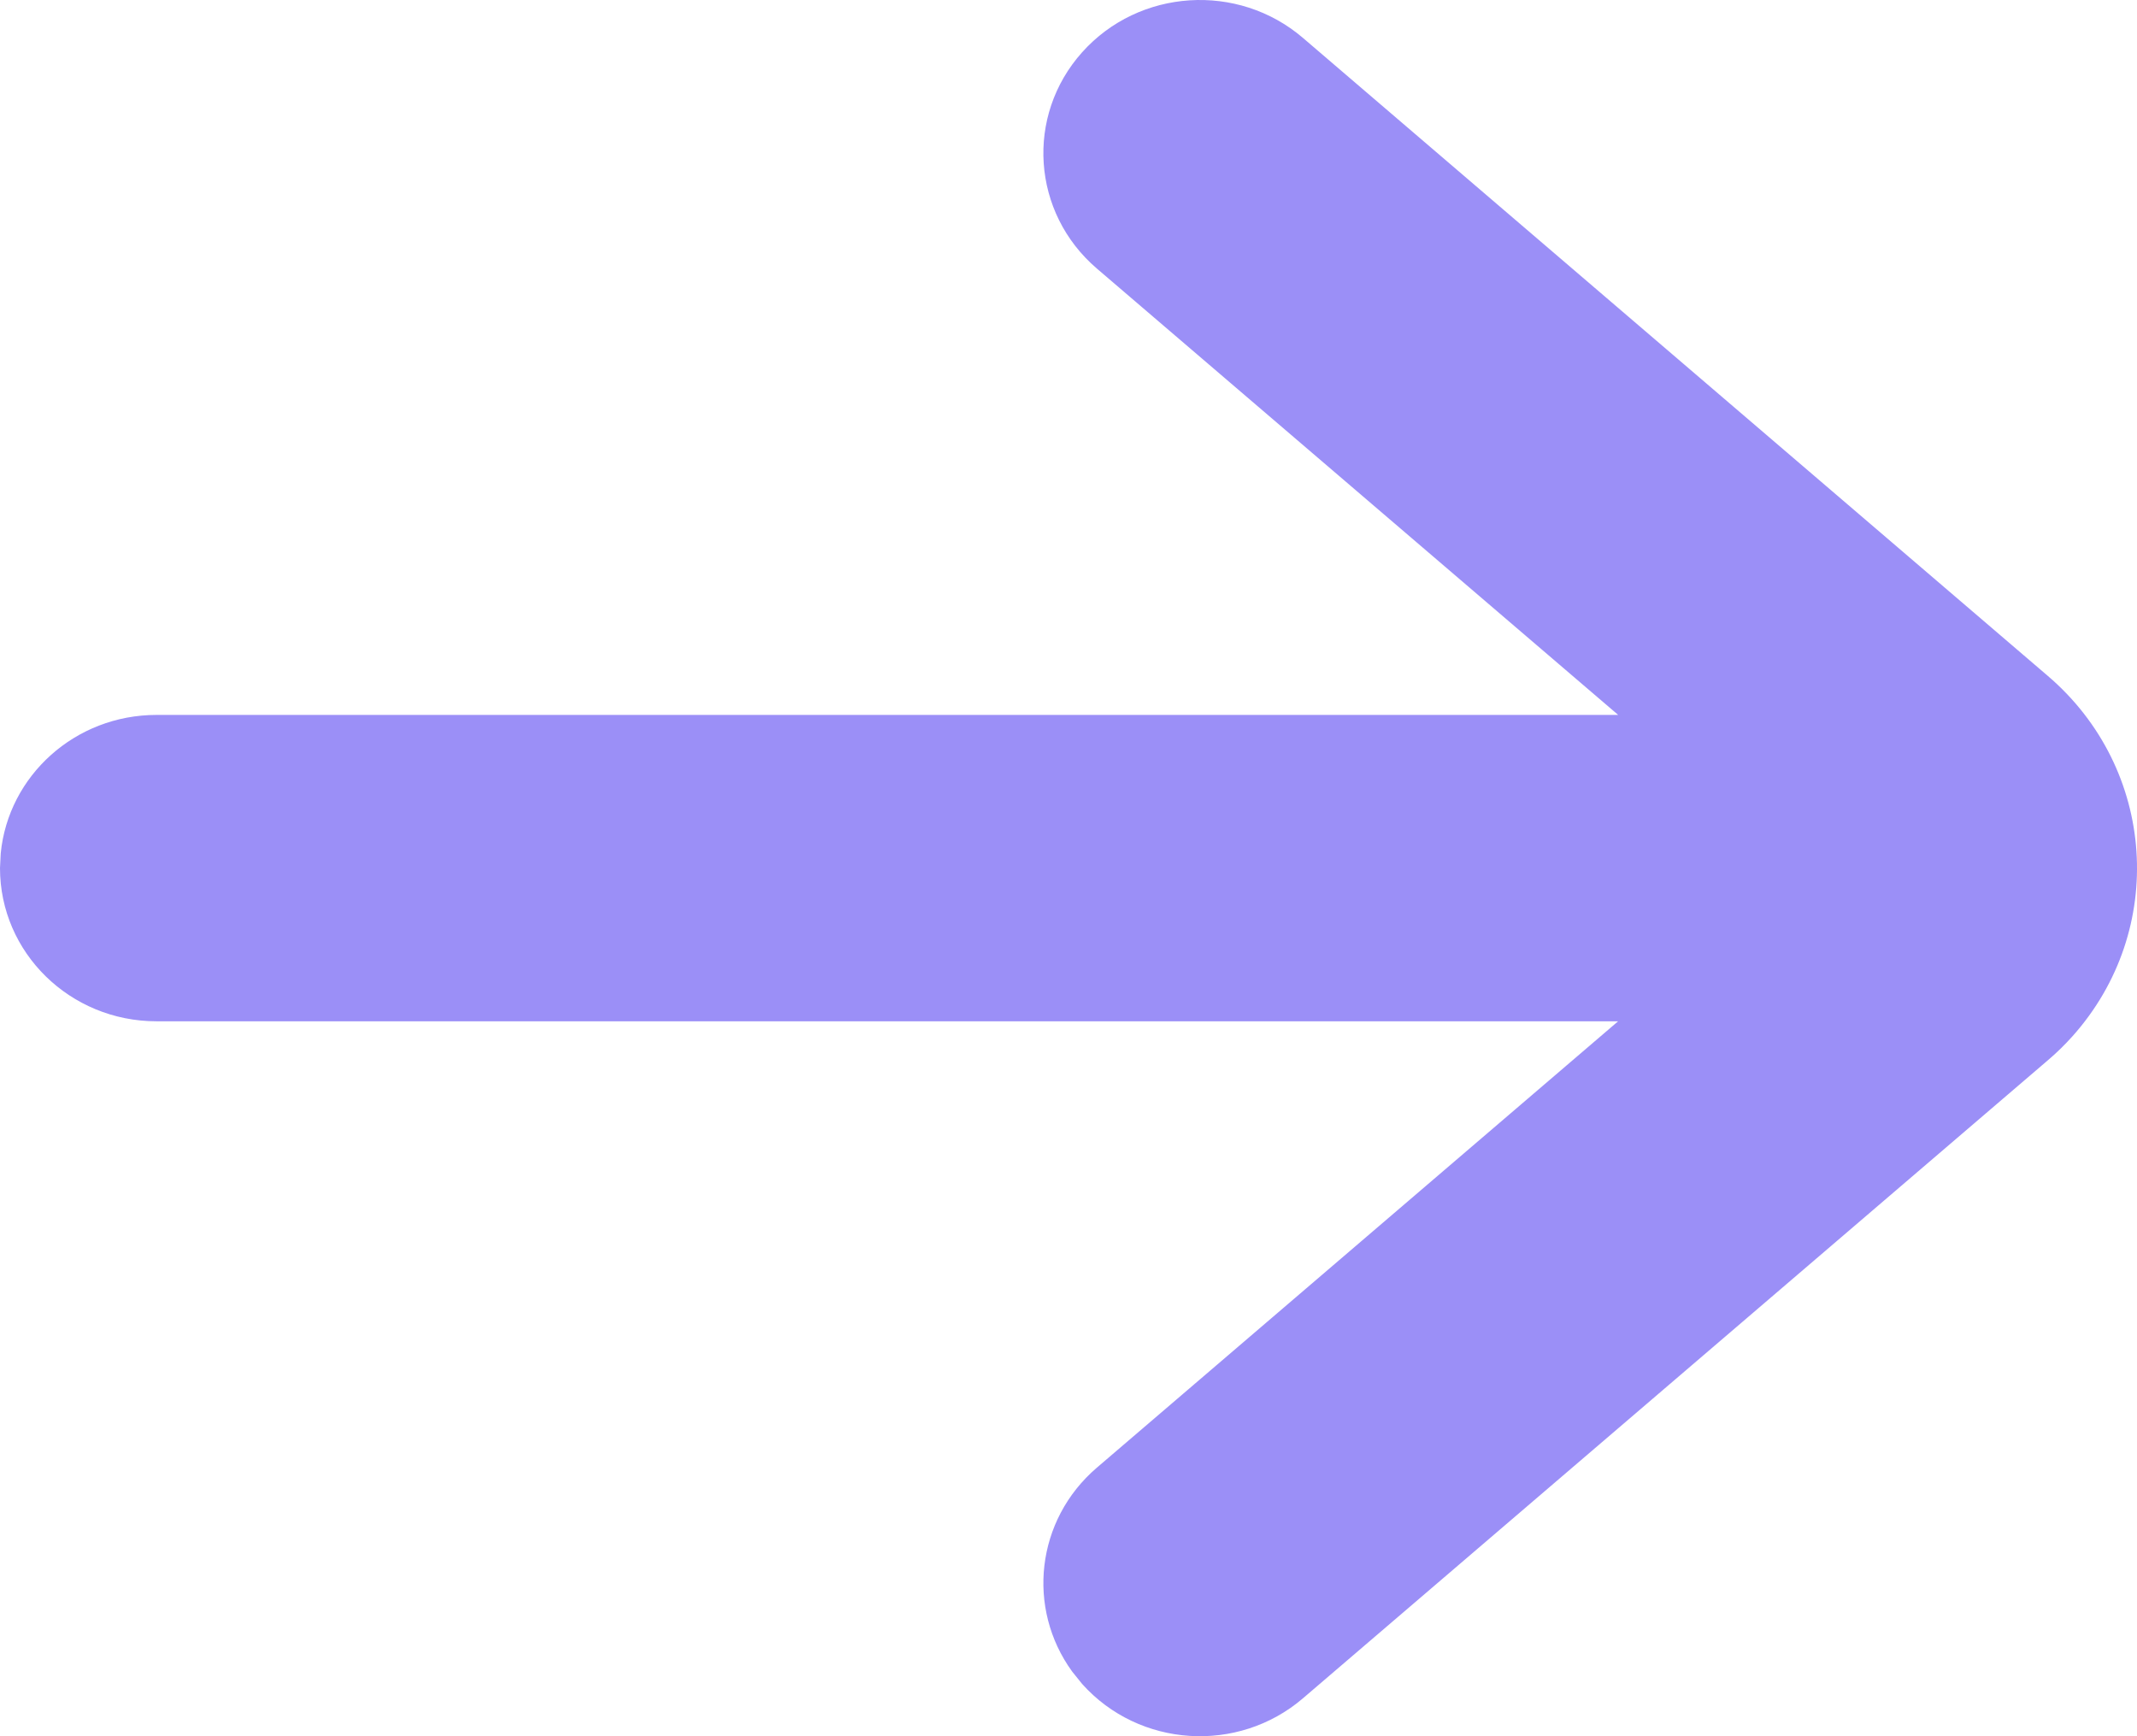 <?xml version="1.0" encoding="UTF-8"?>
<svg  viewBox="0 0 32 26" version="1.1" xmlns="http://www.w3.org/2000/svg" xmlns:xlink="http://www.w3.org/1999/xlink">
    <title>forward</title>
    <g id="Symbols" stroke="none" stroke-width="1" fill="none" fill-rule="evenodd">
        <g id="1-Action-Icons/2-Back-Arrow/1-Light" transform="translate(0, -3)" fill="#9B8FF7">
            <path d="M12.489,3.568 C13.463,2.733 14.944,2.83 15.796,3.783 C16.649,4.737 16.55,6.186 15.576,7.021 L7.769,13.706 L29.656,13.706 C30.875,13.706 31.876,14.616 31.989,15.779 L32,16 C32,17.267 30.951,18.294 29.656,18.294 L7.77,18.294 L15.576,24.979 C16.489,25.762 16.633,27.084 15.945,28.032 L15.796,28.217 C14.944,29.17 13.463,29.267 12.489,28.432 L1.334,18.877 C1.203,18.766 1.081,18.646 0.966,18.518 C-0.454,16.929 -0.29,14.513 1.334,13.123 L12.489,3.568 Z" id="forward" transform="translate(16, 16) scale(-1, 1) translate(-16, -16)"></path>
        </g>
    </g>
</svg>
